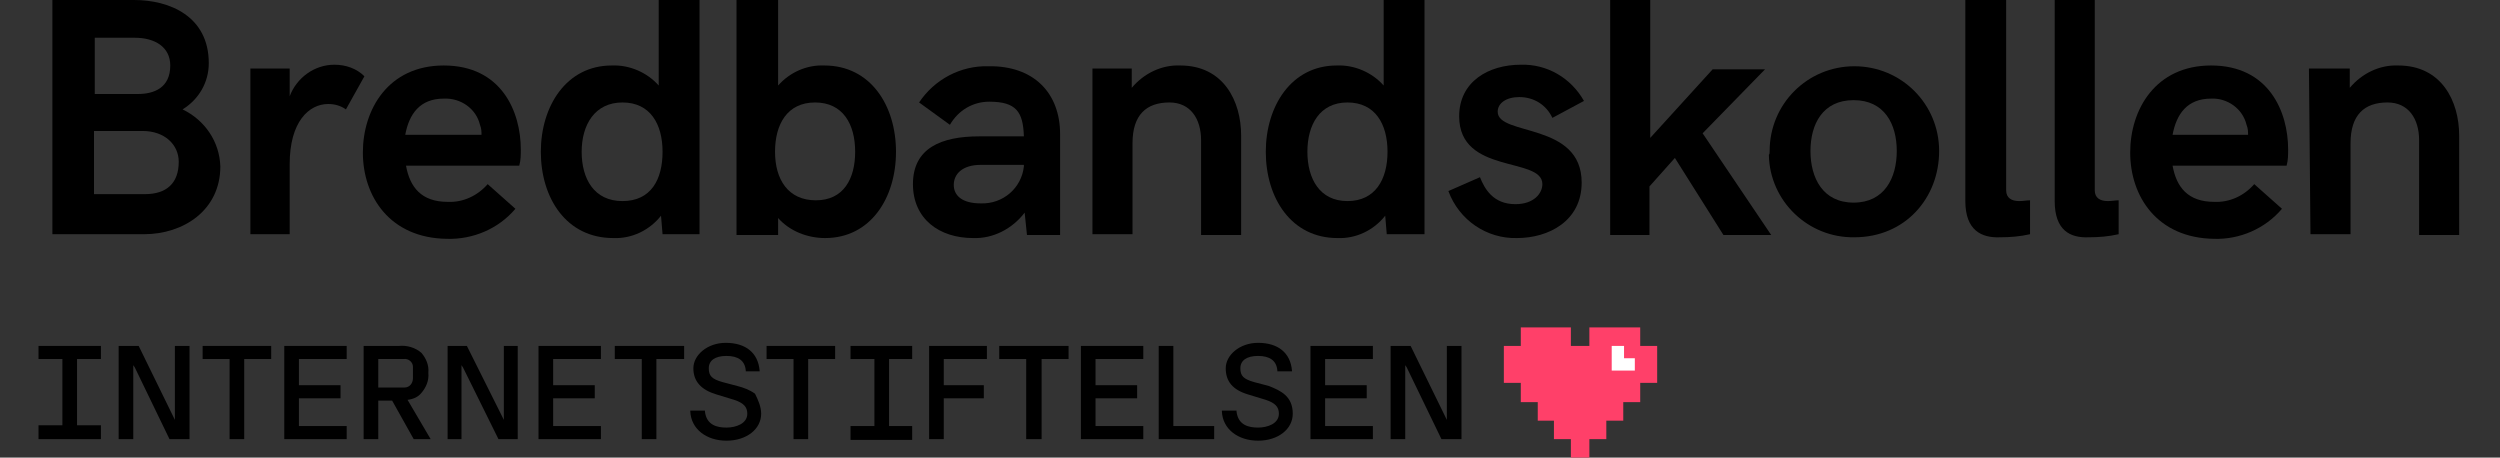 <?xml version="1.0" encoding="utf-8"?>
<!-- Generator: Adobe Illustrator 23.0.1, SVG Export Plug-In . SVG Version: 6.00 Build 0)  -->
<svg version="1.1" id="Layer_1" xmlns="http://www.w3.org/2000/svg" xmlns:xlink="http://www.w3.org/1999/xlink" x="0px" y="0px"
	 viewBox="0 0 324.5 59.4" style="enable-background:new 0 0 324.5 59.4;" xml:space="preserve">
<rect x="0" y="0" width="324.5" height="59.4" fill="#333333" stroke="none"/>
<style type="text/css">
	.st0{fill:none;}
	.st1{fill:#FF4069;}
	.st2{fill:#FFFFFF;}
</style>
<title>bredbandskollen</title>
<g>
	<rect class="st0" width="324.5" height="59.4"/>
</g>
<g id="Lager_1">
	<path d="M6.8,0h10.6c4.6,0,9.7,2.1,9.7,8.2c0,2.5-1.3,4.7-3.4,6c2.9,1.4,4.8,4.2,4.9,7.4c0,5.7-4.8,8.8-9.9,8.8H6.8V0z M17.9,12.2
		c2.1,0,4.2-0.8,4.2-3.7c0-2.4-2-3.6-4.6-3.6h-5.2v7.3H17.9z M18.8,25.2c2.8,0,4.4-1.4,4.4-4.2c0-2.2-1.8-4-4.7-4h-6.3v8.2
		L18.8,25.2z"/>
	<path d="M32.5,8.9h5.1v3.6c0.9-2.4,3.2-4.1,5.8-4.1c1.5,0,2.9,0.5,3.9,1.5l-2.4,4.3c-0.7-0.5-1.5-0.7-2.3-0.7c-2.5,0-5,2.3-5,7.8
		v9.1h-5.1L32.5,8.9z"/>
	<path d="M47.1,19.8c0-5.6,3.3-11.3,10.5-11.3c7.5,0,10,6,10,10.9c0,0.7,0,1.4-0.2,2.1H52.7c0.5,2.8,2,4.7,5.4,4.7
		c2,0.1,3.9-0.8,5.2-2.3l3.6,3.2c-2.2,2.6-5.5,4-8.9,3.9C50.6,30.9,47.1,25.5,47.1,19.8z M62.5,17.6c0-0.5,0-0.9-0.2-1.4
		c-0.5-2.1-2.5-3.5-4.7-3.4c-3.1,0-4.5,2-5,4.7H62.5z"/>
	<path d="M70.2,19.7c0-5.9,3.3-11.2,9.2-11.2c2.3-0.1,4.6,0.9,6.1,2.6V0h5.3v30.4H86L85.8,28c-1.5,1.9-3.8,3-6.2,2.9
		C73.5,30.9,70.2,25.7,70.2,19.7z M86,19.7c0-3.6-1.6-6.4-5.2-6.4s-5.3,2.9-5.3,6.4s1.6,6.4,5.3,6.4S86,23.3,86,19.7L86,19.7z"/>
	<path d="M101,28.3v2.2h-5.4V0h5.4v11.1c1.5-1.7,3.7-2.7,6-2.6c6,0,9.3,5.2,9.3,11.2s-3.3,11.2-9.2,11.2
		C104.8,30.9,102.5,30,101,28.3z M111,19.7c0-3.6-1.6-6.4-5.2-6.4s-5.2,2.8-5.2,6.4s1.7,6.3,5.3,6.3S111,23.2,111,19.7z"/>
	<path d="M137.6,17.4v13.1h-4.3l-0.3-2.9c-1.6,2.1-4.1,3.4-6.7,3.3c-4.4,0-7.8-2.5-7.8-7c0-4.7,3.7-6.2,8.6-6.2h5.8
		c-0.1-3.2-1-4.5-4.5-4.5c-2.1,0-4,1.1-5.1,3l-4-2.9c2-3,5.4-4.8,9-4.7C134.2,8.5,137.6,12.1,137.6,17.4z M132.9,21.6v-0.2h-5.6
		c-2.4,0-3.5,1.2-3.5,2.6s1.1,2.4,3.5,2.4C130.2,26.5,132.6,24.4,132.9,21.6z"/>
	<path d="M141.7,8.9h5.2v2.5c1.6-1.9,3.9-3,6.3-2.9c5.6,0,7.9,4.6,7.9,9.1v12.9h-5.2V18.2c0-2.8-1.4-4.9-4.1-4.9
		c-3,0-4.8,1.6-4.8,5.3v11.8h-5.2V8.9z"/>
	<path d="M164.3,19.7c0-5.9,3.3-11.2,9.2-11.2c2.3-0.1,4.6,0.9,6.1,2.6V0h5.3v30.4h-4.9l-0.2-2.4c-1.5,1.9-3.8,3-6.2,2.9
		C167.6,30.9,164.3,25.7,164.3,19.7z M180.1,19.7c0-3.6-1.6-6.4-5.2-6.4s-5.2,2.9-5.2,6.4s1.6,6.4,5.2,6.4S180.1,23.3,180.1,19.7
		L180.1,19.7z"/>
	<path d="M188,24.8l4.1-1.8c0.6,1.5,1.7,3.5,4.6,3.5c2.4,0,3.5-1.4,3.5-2.6c0-3.6-10.8-1.2-10.8-8.8c0-4.5,3.8-6.7,8-6.7
		c3.4-0.1,6.5,1.7,8.2,4.7l-4.1,2.2c-0.8-1.7-2.4-2.7-4.3-2.7c-1.7,0-2.8,0.8-2.8,1.9c0,3.2,10.9,1.3,10.9,9.2c0,5-4.3,7.2-8.4,7.2
		C193,31,189.4,28.6,188,24.8z"/>
	<path d="M209,0h5.2v17.9l8.1-8.9h6.8l-8.1,8.3l8.9,13.2h-6.2l-6.3-10l-3.3,3.7v6.3H209V0z"/>
	<path d="M229.7,19.6c0-6.1,4.9-11,11-11c6.1,0,11,4.9,11,11c0,6.1-4.4,11.2-11,11.2c-6,0.1-11-4.7-11.1-10.7
		C229.7,20,229.7,19.8,229.7,19.6z M246.2,19.6c0-3.5-1.6-6.6-5.6-6.6s-5.6,3.1-5.6,6.6s1.6,6.7,5.6,6.7S246.2,23.1,246.2,19.6z"/>
	<path d="M255.1,26.1V0h5.3v24.7c0,1,0.7,1.4,1.7,1.4c0.5,0,1-0.1,1.4-0.1v4.4c-1.3,0.3-2.6,0.4-3.9,0.4
		C257.2,30.9,255.1,29.9,255.1,26.1z"/>
	<path d="M266.7,26.1V0h5.2v24.7c0,1,0.7,1.4,1.7,1.4c0.5,0,1-0.1,1.4-0.1v4.4c-1.3,0.3-2.6,0.4-3.9,0.4
		C268.7,30.9,266.7,29.9,266.7,26.1z"/>
	<path d="M276.5,19.8c0-5.6,3.3-11.3,10.5-11.3c7.5,0,10,6,10,10.9c0,0.7,0,1.4-0.2,2.1H282c0.5,2.8,2,4.7,5.4,4.7
		c2,0.1,3.9-0.8,5.2-2.3l3.6,3.2c-2.2,2.6-5.5,4-8.8,3.9C280,30.9,276.5,25.5,276.5,19.8z M291.8,17.6c0-0.5,0-0.9-0.2-1.4
		c-0.5-2.1-2.5-3.5-4.6-3.4c-3.1,0-4.5,2-5,4.7H291.8z"/>
	<path d="M299.7,8.9h5.3v2.5c1.6-1.9,3.9-3,6.3-2.9c5.6,0,7.9,4.6,7.9,9.1v12.9h-5.2V18.2c0-2.8-1.4-4.9-4.1-4.9
		c-3,0-4.8,1.6-4.8,5.3v11.8h-5.2L299.7,8.9z"/>
	<polygon class="st1" points="215.1,44.9 215.1,49.7 212.9,49.7 212.9,52.2 210.7,52.2 210.7,54.6 208.5,54.6 208.5,57 206.3,57 
		206.3,59.4 203.9,59.4 203.9,57 201.7,57 201.7,54.6 199.6,54.6 199.6,52.2 197.4,52.2 197.4,49.7 195.2,49.7 195.2,44.9 
		197.4,44.9 197.4,42.5 203.9,42.5 203.9,44.9 206.3,44.9 206.3,42.5 212.9,42.5 212.9,44.9 	"/>
	<polygon class="st2" points="212.2,46.5 212.2,48.1 209.2,48.1 209.2,44.9 210.8,44.9 210.8,46.5 	"/>
	<path d="M98.8,53.7c0,2-1.9,3.5-4.5,3.5s-4.6-1.5-4.7-3.8v-0.1h1.9v0.1c0.2,1.8,1.6,2.1,2.8,2.1s2.7-0.5,2.7-1.8
		c0-0.9-0.5-1.4-1.7-1.8l-2.3-0.7c-2-0.6-3-1.7-3-3.4s1.8-3.3,4.2-3.3c2.6,0,4.2,1.3,4.4,3.6v0.1h-1.8v-0.1c-0.1-1.3-1-1.9-2.5-1.9
		s-2.3,0.6-2.3,1.6s0.4,1.4,1.8,1.8l1.9,0.5c0.8,0.2,1.6,0.5,2.3,1C98.4,51.9,98.8,52.8,98.8,53.7z"/>
	<polygon points="108.4,44.9 108.4,46.6 104.9,46.6 104.9,57 103,57 103,46.6 99.5,46.6 99.5,44.9 	"/>
	<polygon points="122.5,46.6 122.5,50 127.7,50 127.7,51.7 122.5,51.7 122.5,57 120.6,57 120.6,44.9 128.1,44.9 128.1,46.6 	"/>
	<polygon points="138.7,44.9 138.7,46.6 135.2,46.6 135.2,57 133.2,57 133.2,46.6 129.7,46.6 129.7,44.9 	"/>
	<polygon points="142.2,46.6 142.2,50 147.6,50 147.6,51.7 142.2,51.7 142.2,55.3 148.4,55.3 148.4,57 140.3,57 140.3,44.9 
		148.4,44.9 148.4,46.6 	"/>
	<polygon points="157.6,55.3 157.6,57 150.4,57 150.4,44.9 152.3,44.9 152.3,55.3 	"/>
	<path d="M167.8,53.7c0,2-1.9,3.5-4.5,3.5s-4.6-1.5-4.7-3.8v-0.1h1.9v0.1c0.2,1.8,1.6,2.1,2.8,2.1s2.7-0.5,2.7-1.8
		c0-0.9-0.5-1.4-1.7-1.8l-2.3-0.7c-2-0.6-2.9-1.7-2.9-3.4s1.8-3.3,4.2-3.3c2.6,0,4.2,1.3,4.4,3.6v0.1h-1.9v-0.1
		c-0.1-1.3-1-1.9-2.5-1.9s-2.3,0.6-2.3,1.6s0.4,1.4,1.8,1.8l1.9,0.5C166.2,50.7,167.8,51.4,167.8,53.7z"/>
	<polygon points="172,46.6 172,50 177.4,50 177.4,51.7 172,51.7 172,55.3 178.2,55.3 178.2,57 170.1,57 170.1,44.9 178.2,44.9 
		178.2,46.6 	"/>
	<polygon points="189.7,44.9 189.7,57 187.1,57 182.6,47.7 182.4,47.4 182.4,57 180.5,57 180.5,44.9 183.1,44.9 187.8,54.5 
		187.8,44.9 	"/>
	<polygon points="115.4,46.6 115.4,55.3 118.4,55.3 118.4,57.1 110.4,57.1 110.4,55.3 113.5,55.3 113.5,46.6 110.4,46.6 110.4,44.9 
		118.4,44.9 118.4,46.6 	"/>
	<polygon points="24.6,44.9 24.6,57 22,57 17.5,47.7 17.3,47.4 17.3,57 15.4,57 15.4,44.9 18,44.9 22.7,54.5 22.7,44.9 	"/>
	<polygon points="35.2,44.9 35.2,46.6 31.7,46.6 31.7,57 29.8,57 29.8,46.6 26.3,46.6 26.3,44.9 	"/>
	<polygon points="38.8,46.6 38.8,50 44.2,50 44.2,51.7 38.8,51.7 38.8,55.3 45,55.3 45,57 36.9,57 36.9,44.9 45,44.9 45,46.6 	"/>
	<path d="M52.9,51.9L52.9,51.9c0.8-0.1,1.4-0.4,1.8-0.9c0.6-0.7,1-1.6,0.9-2.6c0.1-1-0.3-1.9-0.9-2.6c-0.8-0.7-1.9-1-2.9-0.9h-4.6
		V57h1.9v-5h1.8l2.8,5h2.2L52.9,51.9z M49.1,50.3v-3.7h3.3c0.6-0.1,1.2,0.4,1.2,1c0,0,0,0,0,0v1.5c0,0.6-0.4,1.2-1.1,1.2
		c0,0,0,0,0,0L49.1,50.3L49.1,50.3z"/>
	<polygon points="67.2,44.9 67.2,57 64.7,57 60.1,47.7 59.9,47.4 59.9,57 58.1,57 58.1,44.9 60.6,44.9 65.4,54.5 65.4,44.9 	"/>
	<polygon points="71.8,46.6 71.8,50 77.2,50 77.2,51.7 71.8,51.7 71.8,55.3 78,55.3 78,57 69.9,57 69.9,44.9 78,44.9 78,46.6 	"/>
	<polygon points="88.8,44.9 88.8,46.6 85.2,46.6 85.2,57 83.3,57 83.3,46.6 79.8,46.6 79.8,44.9 	"/>
	<polygon points="10,46.6 10,55.2 13.1,55.2 13.1,57 5,57 5,55.2 8.1,55.2 8.1,46.6 5,46.6 5,44.9 13.1,44.9 13.1,46.6 	"/>
</g>
</svg>
